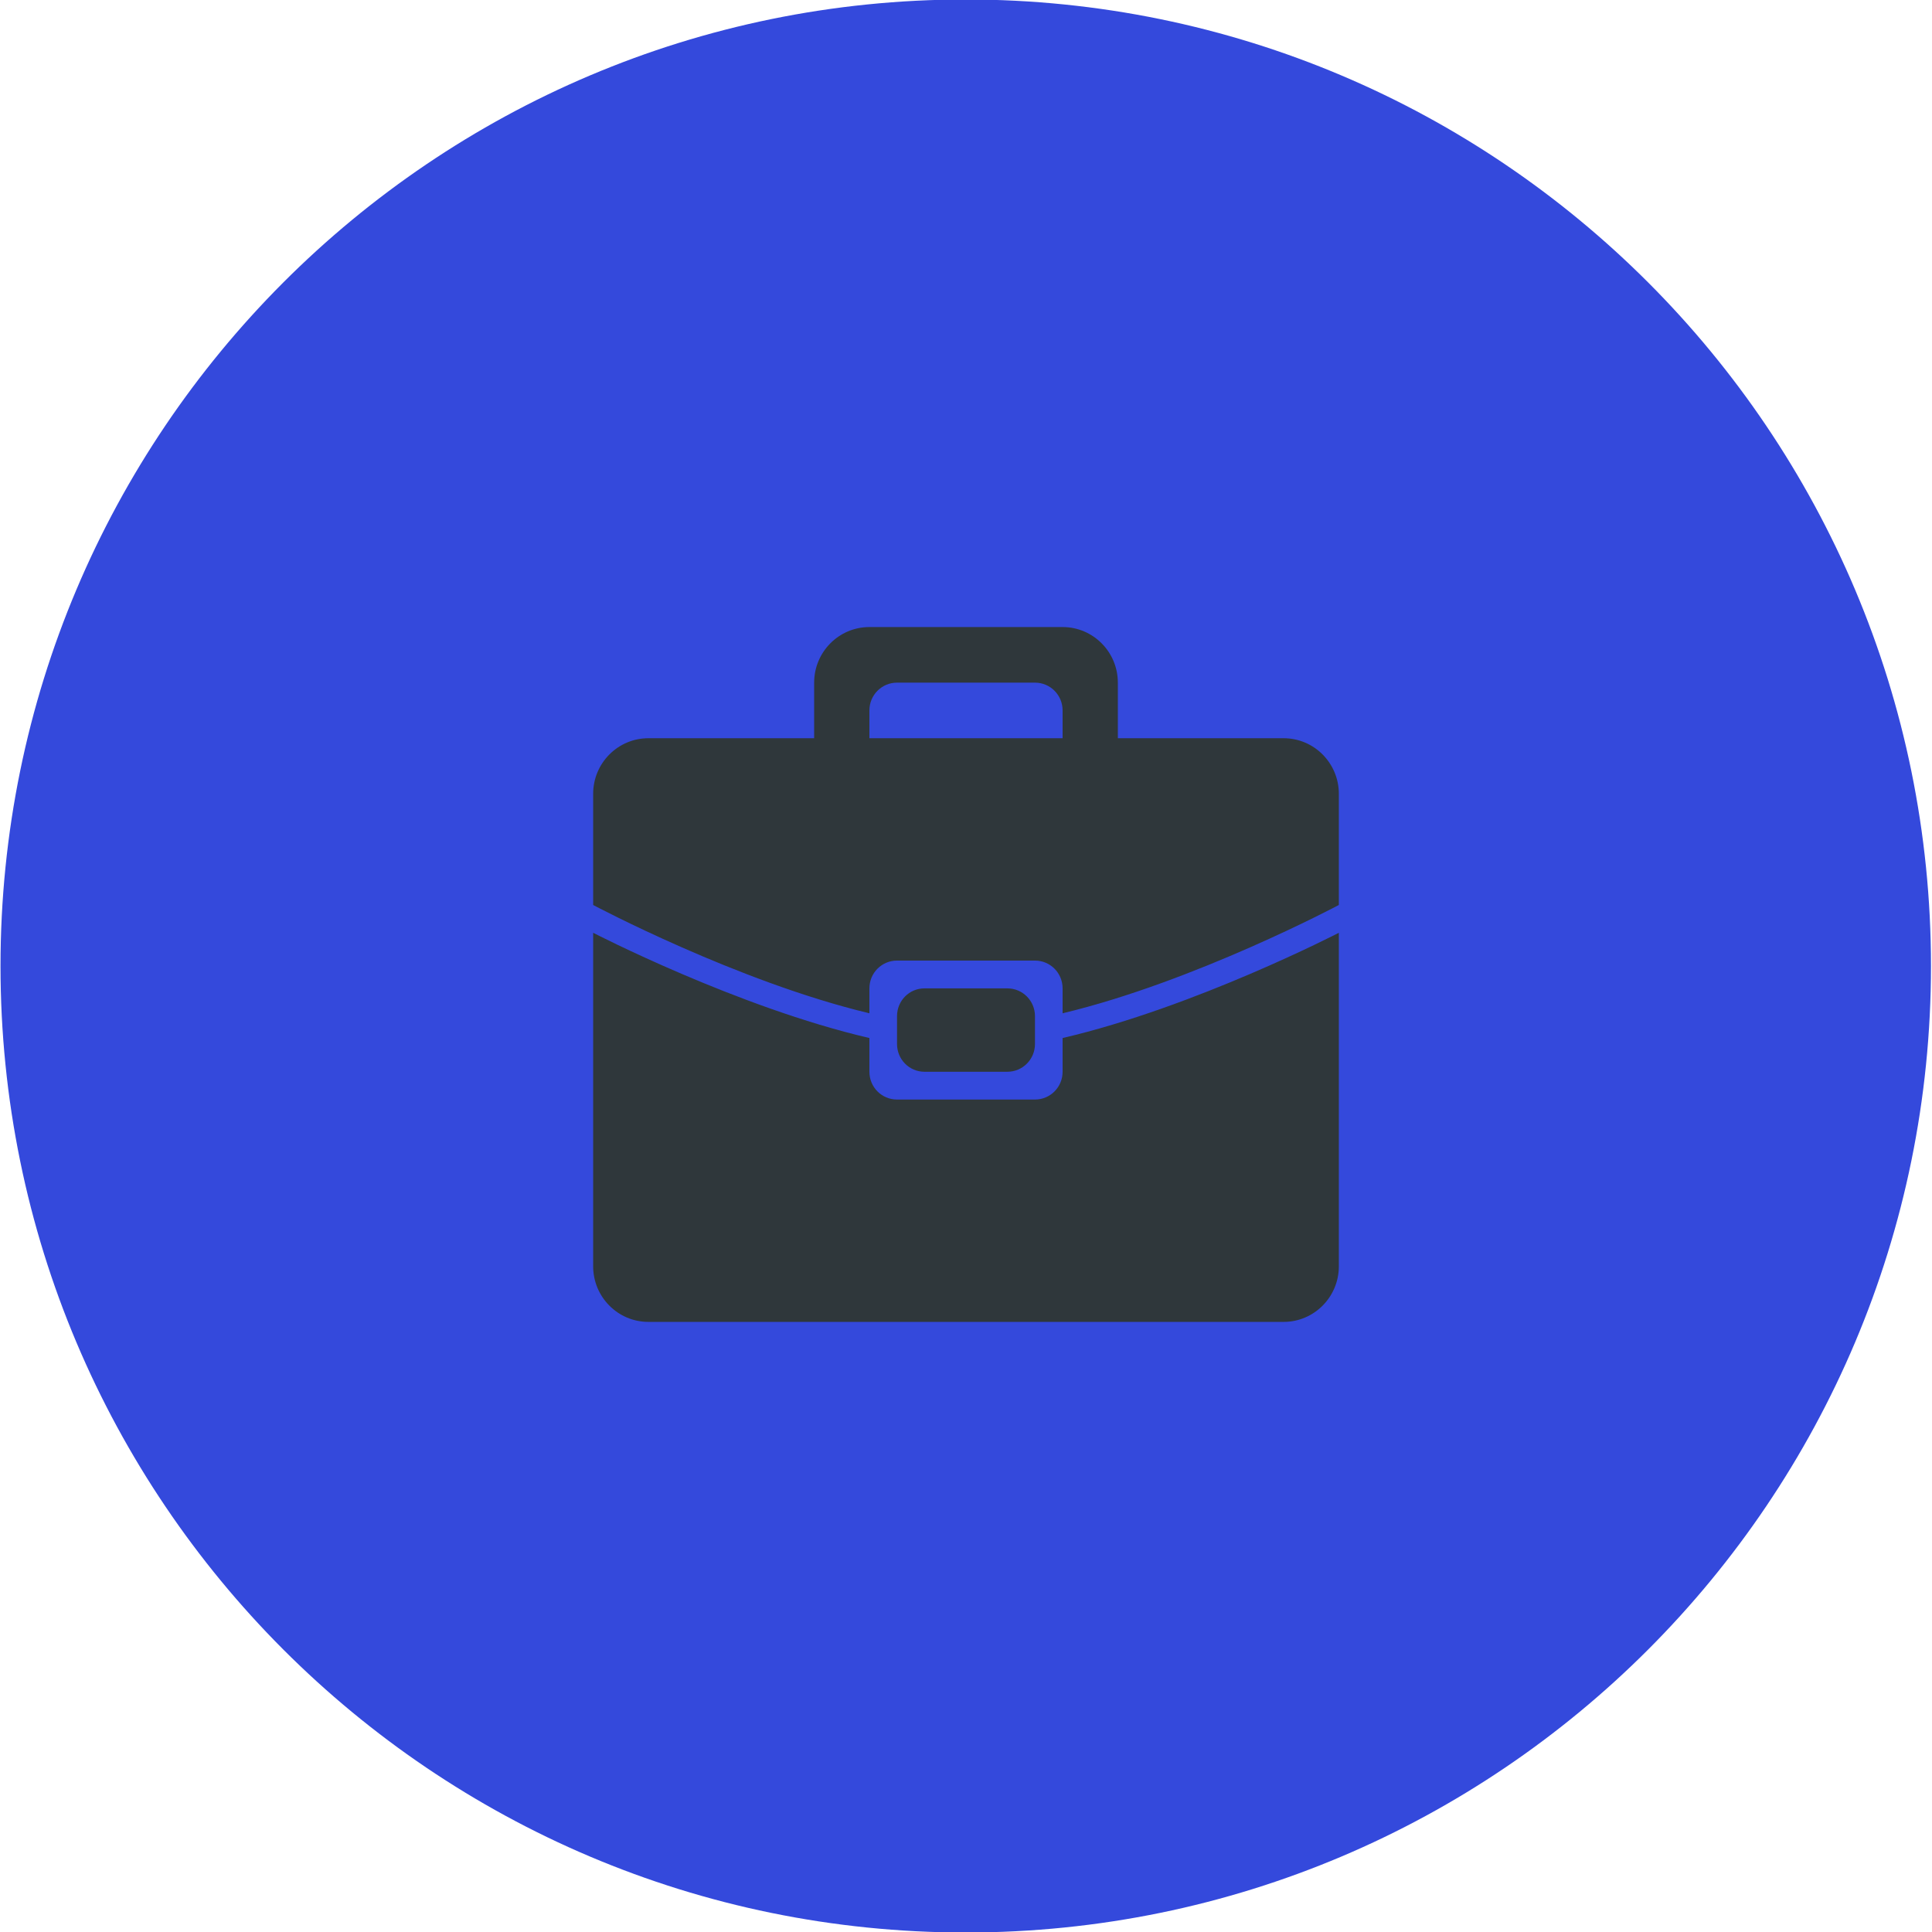 <svg xmlns="http://www.w3.org/2000/svg" viewBox="0 0 114 114" width="114" height="114">
	<style>
		tspan { white-space:pre }
		.shp0 { fill: #3449dc } 
		.shp1 { fill: #2f373b } 
	</style>
	<g id="Fixed">
		<g id="Icon">
			<path id="Ellipse 3 copy 3" class="shp0" d="M56.98 -0.03C88.44 -0.03 113.94 25.5 113.94 57C113.94 88.5 88.44 114.03 56.98 114.03C25.53 114.03 0.03 88.5 0.03 57C0.03 25.5 25.53 -0.03 56.98 -0.03Z" />
			<path id="brief case 2 copy 3" class="shp1" d="M75.74 78L38.26 78C36.46 78 35 76.53 35 74.72L35 55.04C35 55.04 43.51 59.44 51.3 61.25L51.3 63.24C51.3 64.15 52.03 64.88 52.93 64.88L61.07 64.88C61.97 64.88 62.7 64.15 62.7 63.24L62.7 61.25C70.49 59.44 79 55.04 79 55.04L79 74.72C79 76.53 77.54 78 75.74 78ZM59.44 58.32C60.34 58.32 61.07 59.05 61.07 59.96L61.07 61.6C61.07 62.51 60.34 63.24 59.44 63.24L54.55 63.24C53.65 63.24 52.93 62.51 52.93 61.6L52.93 59.96C52.93 59.05 53.65 58.32 54.55 58.32L59.44 58.32ZM62.7 58.32C62.7 57.41 61.97 56.68 61.07 56.68L52.93 56.68C52.03 56.68 51.3 57.41 51.3 58.32L51.3 59.79C43.51 57.93 35 53.4 35 53.4L35 46.84C35 45.03 36.46 43.56 38.26 43.56L48.04 43.56L48.04 40.28C48.04 38.47 49.5 37 51.3 37L62.7 37C64.5 37 65.96 38.47 65.96 40.28L65.96 43.56L75.74 43.56C77.54 43.56 79 45.03 79 46.84L79 53.4C79 53.4 70.49 57.93 62.7 59.79L62.7 58.32ZM62.7 41.92C62.7 41.01 61.97 40.28 61.07 40.28L52.93 40.28C52.03 40.28 51.3 41.01 51.3 41.92C51.3 42.83 51.3 43.56 51.3 43.56L62.7 43.56C62.7 43.56 62.7 42.83 62.7 41.92Z" />
		</g>
	</g>
</svg>